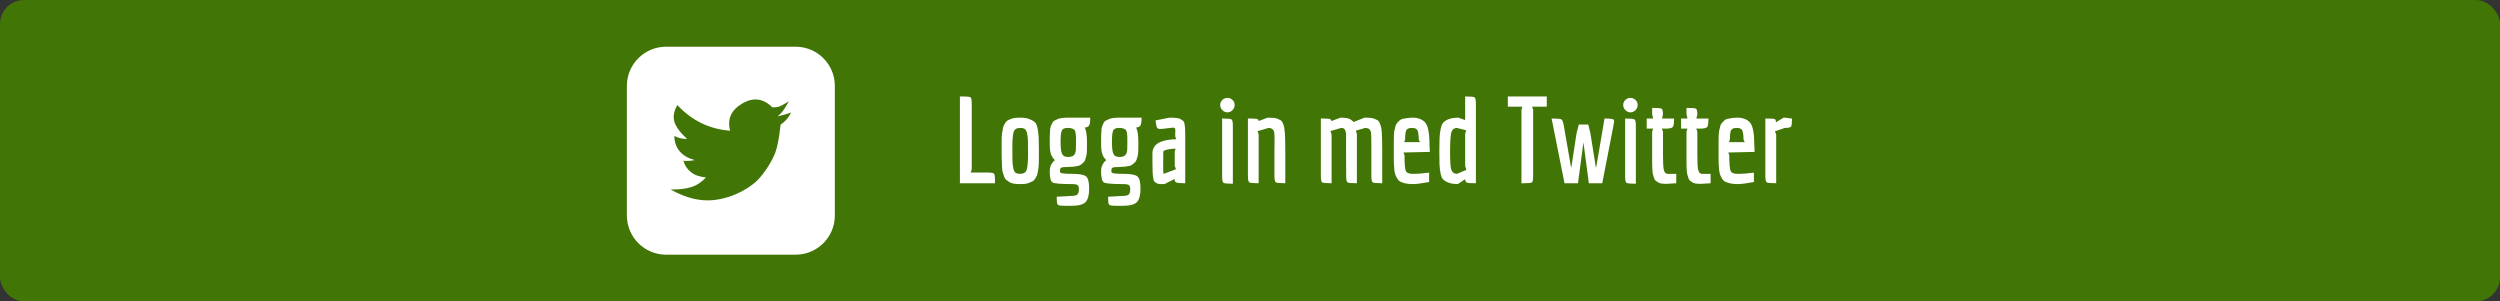 <?xml version="1.0" encoding="UTF-8"?>
<svg width="1659px" height="200px" viewBox="0 0 1659 200" version="1.1" xmlns="http://www.w3.org/2000/svg" xmlns:xlink="http://www.w3.org/1999/xlink">
    <rect x="0" y="0" width="1659" height="200" fill="#333333" stroke="none"/>
    <!-- Generator: Sketch 50.2 (55047) - http://www.bohemiancoding.com/sketch -->
    <title>Group 8</title>
    <desc>Created with Sketch.</desc>
    <defs></defs>
    <g id="Page-1" stroke="none" stroke-width="1" fill="none" fill-rule="evenodd">
        <g id="Group-8">
            <rect id="Rectangle-2" fill="#417505" x="0" y="0" width="1659" height="200" rx="16"></rect>
            <path d="M442,31 L528,31 C542.359,31 554,42.641 554,57 L554,143 C554,157.359 542.359,169 528,169 L442,169 C427.641,169 416,157.359 416,143 L416,57 C416,42.641 427.641,31 442,31 Z M449.5,69.726 C447.185,73.662 446.519,77.328 447.5,80.726 C448.481,84.123 451.315,87.957 456,92.226 C454.439,92.231 452.939,92.064 451.5,91.726 C450.061,91.387 448.728,90.887 447.5,90.226 C447.532,94.25 448.698,97.626 451,100.354 C453.302,103.082 456.635,105.039 461,106.226 C459.843,106.481 458.676,106.647 457.5,106.726 C456.324,106.804 454.991,106.804 453.5,106.726 C454.348,109.737 456.015,112.237 458.5,114.226 C460.985,116.214 464.319,117.381 468.5,117.726 C465.512,120.964 462.178,123.13 458.5,124.226 C454.822,125.321 450.322,125.821 445,125.726 C455.142,131.474 464.809,133.807 474,132.726 C487.786,131.104 499,123.726 503.5,118.726 C508,113.726 512.4,106.826 514.5,101.226 C515.9,97.493 517.067,91.326 518,82.726 C519.536,81.685 520.869,80.518 522,79.226 C523.131,77.934 524.131,76.434 525,74.726 L520,76.226 L516,77.226 C518,75.559 519.5,73.892 520.5,72.226 C521.5,70.559 522.5,68.892 523.5,67.226 C520.381,69.154 518.214,70.321 517,70.726 C515.786,71.131 514.286,71.297 512.5,71.226 C506.5,65.226 499.833,64.392 492.5,68.726 C485.167,73.059 482.5,79.059 484.5,86.726 C477.769,86.276 471.436,84.609 465.5,81.726 C459.564,78.843 454.231,74.843 449.5,69.726 Z" id="Combined-Shape" fill="#FFFFFF"></path>
            <path d="M654.44,114.48 C657.32,114.48 659.013,114.693 659.52,115.12 C660.027,115.547 660.28,116.987 660.28,119.44 L660.28,121.6 L637,121.6 L637,64 L639,64 C641.88,64 643.573,64.2 644.08,64.6 C644.587,65 644.84,66.427 644.84,68.88 L644.84,112.48 L644.12,114.48 L654.44,114.48 Z M664.68,100.32 L664.68,95.36 C664.68,92.053 664.76,89.84 664.92,88.72 C665.08,87.6 665.267,86.493 665.48,85.4 C665.693,84.307 665.947,83.507 666.24,83 C666.533,82.493 666.907,81.893 667.36,81.2 C667.813,80.507 668.333,80.027 668.92,79.76 C669.507,79.493 670.2,79.2 671,78.88 C672.333,78.347 674.28,78.08 676.84,78.08 C679.4,78.08 681.467,78.387 683.04,79 C684.613,79.613 685.84,80.307 686.72,81.08 C687.6,81.853 688.227,83.347 688.6,85.56 C688.973,87.773 689.2,89.733 689.28,91.44 C689.36,93.147 689.4,95.467 689.4,98.4 L689.4,104.4 C689.4,107.813 689.32,110.08 689.16,111.2 C689,112.32 688.813,113.44 688.6,114.56 C688.387,115.68 688.133,116.493 687.84,117 C687.547,117.507 687.173,118.12 686.72,118.84 C686.267,119.56 685.733,120.067 685.12,120.36 C684.507,120.653 683.8,120.96 683,121.28 C681.72,121.867 680.013,122.16 677.88,122.16 C675.747,122.16 674.107,122.08 672.96,121.92 C671.813,121.76 670.8,121.413 669.92,120.88 C669.04,120.347 668.307,119.84 667.72,119.36 C667.133,118.88 666.64,118.067 666.24,116.92 C665.84,115.773 665.533,114.8 665.32,114 C665.107,113.2 664.973,111.893 664.92,110.08 C664.76,107.04 664.68,103.787 664.68,100.32 Z M677,84.88 C674.6,84.88 673.133,85.853 672.6,87.8 C672.067,89.747 671.8,93.107 671.8,97.88 C671.8,102.653 671.827,105.747 671.88,107.16 C671.933,108.573 672.12,110.067 672.44,111.64 C672.76,113.213 673.28,114.227 674,114.68 C674.72,115.133 675.72,115.36 677,115.36 C679.4,115.36 680.867,114.347 681.4,112.32 C681.933,110.293 682.2,106.88 682.2,102.08 C682.2,97.28 682.173,94.187 682.12,92.8 C682.067,91.413 681.88,89.973 681.56,88.48 C681.24,86.987 680.72,86.013 680,85.56 C679.28,85.107 678.28,84.88 677,84.88 Z M715.08,128.92 C715.667,128.2 715.96,127.133 715.96,125.72 C715.96,124.307 715.68,123.36 715.12,122.88 C714.56,122.4 713.32,122.16 711.4,122.16 C704.04,122.16 699.733,121.8 698.48,121.08 C697.227,120.36 696.6,117.84 696.6,113.52 C696.6,110.587 697.747,108.16 700.04,106.24 C698.813,105.12 697.933,103.773 697.4,102.2 C696.867,100.627 696.6,98.427 696.6,95.6 C696.6,92.773 696.613,90.933 696.64,90.08 C696.667,89.227 696.72,88.133 696.8,86.8 C696.88,85.467 697.027,84.52 697.24,83.96 C697.453,83.4 697.76,82.693 698.16,81.84 C698.56,80.987 699.053,80.4 699.64,80.08 C700.227,79.76 700.947,79.413 701.8,79.04 C703.187,78.4 705.587,78.08 709,78.08 L723.48,78.08 C723.48,80.64 723.24,82.347 722.76,83.2 C722.28,84.053 721.32,84.533 719.88,84.64 C720.84,86.72 721.32,89.867 721.32,94.08 L721.32,97.68 C721.32,100.293 721.213,102.053 721,102.96 C720.787,103.867 720.533,104.773 720.24,105.68 C719.947,106.587 719.6,107.227 719.2,107.6 C718.8,107.973 718.293,108.427 717.68,108.96 C717.067,109.493 716.36,109.867 715.56,110.08 C713.267,110.56 710.96,110.8 708.64,110.8 C706.32,110.8 704.867,110.96 704.28,111.28 C703.693,111.6 703.4,112.187 703.4,113.04 C703.4,113.893 703.533,114.427 703.8,114.64 C704.387,115.12 707,115.36 711.64,115.36 C716.28,115.36 719.293,115.92 720.68,117.04 C722.067,118.16 722.76,120.867 722.76,125.16 C722.76,129.453 721.973,132.427 720.4,134.08 C718.827,135.733 715.747,136.56 711.16,136.56 L706.36,136.56 C703.8,136.56 702.307,136.307 701.88,135.8 C701.453,135.293 701.24,133.547 701.24,130.56 L711.08,130 C713.16,130 714.493,129.64 715.08,128.92 Z M713.96,99.08 C714.013,97.453 714.04,95.8 714.04,94.12 C714.04,92.44 714.027,91.24 714,90.52 C713.973,89.8 713.88,88.973 713.72,88.04 C713.56,87.107 713.32,86.48 713,86.16 C712.04,85.307 710.533,84.88 708.48,84.88 C706.427,84.88 705.133,85.48 704.6,86.68 C704.067,87.88 703.8,90.36 703.8,94.12 C703.8,97.88 704.107,100.493 704.72,101.96 C705.333,103.427 706.64,104.16 708.64,104.16 C710.64,104.16 712.013,103.72 712.76,102.84 C713.507,101.96 713.907,100.707 713.96,99.08 Z M749.16,128.92 C749.747,128.2 750.04,127.133 750.04,125.72 C750.04,124.307 749.76,123.36 749.2,122.88 C748.64,122.4 747.4,122.16 745.48,122.16 C738.12,122.16 733.813,121.8 732.56,121.08 C731.307,120.36 730.68,117.84 730.68,113.52 C730.68,110.587 731.827,108.16 734.12,106.24 C732.893,105.12 732.013,103.773 731.48,102.2 C730.947,100.627 730.68,98.427 730.68,95.6 C730.68,92.773 730.693,90.933 730.72,90.08 C730.747,89.227 730.8,88.133 730.88,86.8 C730.96,85.467 731.107,84.52 731.32,83.96 C731.533,83.4 731.84,82.693 732.24,81.84 C732.64,80.987 733.133,80.4 733.72,80.08 C734.307,79.76 735.027,79.413 735.88,79.04 C737.267,78.4 739.667,78.08 743.08,78.08 L757.56,78.08 C757.56,80.64 757.32,82.347 756.84,83.2 C756.36,84.053 755.4,84.533 753.96,84.64 C754.92,86.72 755.4,89.867 755.4,94.08 L755.4,97.68 C755.4,100.293 755.293,102.053 755.08,102.96 C754.867,103.867 754.613,104.773 754.32,105.68 C754.027,106.587 753.68,107.227 753.28,107.6 C752.88,107.973 752.373,108.427 751.76,108.96 C751.147,109.493 750.44,109.867 749.64,110.08 C747.347,110.56 745.04,110.8 742.72,110.8 C740.4,110.8 738.947,110.96 738.36,111.28 C737.773,111.6 737.48,112.187 737.48,113.04 C737.48,113.893 737.613,114.427 737.88,114.64 C738.467,115.12 741.08,115.36 745.72,115.36 C750.36,115.36 753.373,115.92 754.76,117.04 C756.147,118.16 756.84,120.867 756.84,125.16 C756.84,129.453 756.053,132.427 754.48,134.08 C752.907,135.733 749.827,136.56 745.24,136.56 L740.44,136.56 C737.88,136.56 736.387,136.307 735.96,135.8 C735.533,135.293 735.32,133.547 735.32,130.56 L745.16,130 C747.24,130 748.573,129.64 749.16,128.92 Z M748.04,99.08 C748.093,97.453 748.12,95.8 748.12,94.12 C748.12,92.44 748.107,91.24 748.08,90.52 C748.053,89.8 747.96,88.973 747.8,88.04 C747.64,87.107 747.4,86.48 747.08,86.16 C746.12,85.307 744.613,84.88 742.56,84.88 C740.507,84.88 739.213,85.48 738.68,86.68 C738.147,87.88 737.88,90.36 737.88,94.12 C737.88,97.88 738.187,100.493 738.8,101.96 C739.413,103.427 740.72,104.16 742.72,104.16 C744.72,104.16 746.093,103.72 746.84,102.84 C747.587,101.96 747.987,100.707 748.04,99.08 Z M779.88,88.56 L779.96,86.4 C779.96,85.653 779.88,85.253 779.72,85.2 C779.56,85.147 779.373,85.027 779.16,84.84 C778.947,84.653 778.667,84.613 778.32,84.72 C777.973,84.827 777.56,84.853 777.08,84.8 L772.76,85.36 C771.64,85.52 770.68,85.6 769.88,85.6 C769.08,85.6 768.467,85.413 768.04,85.04 C767.613,84.667 767.187,82.96 766.76,79.92 L776.04,78.08 C779.827,78.08 782.2,78.36 783.16,78.92 C784.12,79.48 784.813,79.947 785.24,80.32 C785.667,80.693 785.96,81.44 786.12,82.56 C786.387,83.947 786.52,86.133 786.52,89.12 L786.52,121.6 C783.427,121.6 781.48,121.44 780.68,121.12 C779.88,120.8 779.453,120.027 779.4,118.8 L772.76,122.16 C771.267,122.16 770.16,122.147 769.44,122.12 C768.72,122.093 768,121.867 767.28,121.44 C766.56,121.013 766.08,120.587 765.84,120.16 C765.6,119.733 765.373,118.827 765.16,117.44 C764.893,115.787 764.76,112.4 764.76,107.28 L764.76,101.76 C764.76,95.733 770.013,92.613 780.52,92.4 L779.88,90.48 L779.88,88.56 Z M772.28,115.36 C772.333,115.36 775.027,114.347 780.36,112.32 L779.56,110 L779.56,100.48 L780.2,98.64 C778.013,98.693 776.093,98.907 774.44,99.28 C772.787,99.653 771.96,100.16 771.96,100.8 L771.88,111.36 C771.88,114.027 772.013,115.36 772.28,115.36 Z M811.16,73.08 C810.2,72.093 809.72,70.947 809.72,69.64 C809.72,68.333 810.2,67.227 811.16,66.32 C812.12,65.413 813.24,64.96 814.52,64.96 C815.8,64.96 816.92,65.413 817.88,66.32 C818.84,67.227 819.32,68.333 819.32,69.64 C819.32,70.947 818.84,72.093 817.88,73.08 C816.92,74.067 815.8,74.56 814.52,74.56 C813.24,74.56 812.12,74.067 811.16,73.08 Z M811,117.12 L811,78.64 C814.573,78.64 816.653,78.84 817.24,79.24 C817.827,79.64 818.12,81.04 818.12,83.44 L818.12,121.92 C814.547,121.92 812.467,121.72 811.88,121.32 C811.293,120.92 811,119.52 811,117.12 Z M845.72,100.24 L845.8,93.2 C845.8,91.067 845.747,89.467 845.64,88.4 C845.427,86.16 844.173,84.987 841.88,84.88 L834.52,87.04 L835.24,89.28 L835.24,121.6 C831.667,121.6 829.587,121.4 829,121 C828.413,120.6 828.12,119.2 828.12,116.8 L828.12,78.64 C831.213,78.64 833.16,78.72 833.96,78.88 C834.76,79.04 835.187,79.52 835.24,80.32 L841.16,78.08 C844.413,78.08 846.547,78.293 847.56,78.72 C848.573,79.147 849.347,79.52 849.88,79.84 C850.413,80.16 850.893,80.813 851.32,81.8 C851.747,82.787 852.04,83.693 852.2,84.52 C852.36,85.347 852.52,86.667 852.68,88.48 C852.84,91.093 852.92,95.04 852.92,100.32 L852.92,121.6 C849.347,121.6 847.253,121.4 846.64,121 C846.027,120.6 845.72,119.2 845.72,116.8 L845.72,100.24 Z M900.44,121.6 C896.867,121.6 894.787,121.4 894.2,121 C893.613,120.6 893.32,119.2 893.32,116.8 L893.24,97.2 L893.24,94.08 C893.24,92.853 893.253,91.92 893.28,91.28 C893.307,90.64 893.293,89.907 893.24,89.08 C893.187,88.253 893.093,87.64 892.96,87.24 C892.827,86.84 892.653,86.427 892.44,86 C892.067,85.253 891.267,84.88 890.04,84.88 L882.92,86.96 L883.64,89.28 L883.64,121.6 C880.067,121.6 877.987,121.4 877.4,121 C876.813,120.6 876.52,119.2 876.52,116.8 L876.52,78.64 C879.453,78.64 881.32,78.72 882.12,78.88 C882.92,79.04 883.4,79.52 883.56,80.32 L889.56,78.08 C891.907,78.08 893.693,78.28 894.92,78.68 C896.147,79.08 897.24,79.84 898.2,80.96 L905.56,78.08 C908.707,78.08 910.827,78.307 911.92,78.76 C913.013,79.213 913.813,79.6 914.32,79.92 C914.827,80.24 915.28,80.907 915.68,81.92 C916.08,82.933 916.373,83.84 916.56,84.64 C916.747,85.44 916.893,86.773 917,88.64 C917.16,91.413 917.24,95.307 917.24,100.32 L917.24,121.6 C913.613,121.6 911.507,121.4 910.92,121 C910.333,120.6 910.04,119.2 910.04,116.8 L910.04,100.24 C910.04,92.88 909.96,88.773 909.8,87.92 C909.533,86.373 908.787,85.44 907.56,85.12 C907.133,85.013 906.6,84.933 905.96,84.88 L899.72,86.72 L900.44,88.96 L900.44,121.6 Z M937.32,115.36 C940.947,115.36 944.627,115.093 948.36,114.56 L948.36,120.8 C943.4,121.707 939.88,122.16 937.8,122.16 C935.72,122.16 934.053,122.013 932.8,121.72 C931.547,121.427 930.467,121.08 929.56,120.68 C928.653,120.28 927.907,119.6 927.32,118.64 C926.733,117.68 926.28,116.787 925.96,115.96 C925.64,115.133 925.4,113.867 925.24,112.16 C925.027,109.867 924.92,107.427 924.92,104.84 L924.92,94.16 C924.92,90.373 925.027,88.013 925.24,87.08 C925.453,86.147 925.693,85.133 925.96,84.04 C926.227,82.947 926.573,82.173 927,81.72 C927.427,81.267 927.947,80.733 928.56,80.12 C929.173,79.507 929.88,79.093 930.68,78.88 C933.187,78.347 935.427,78.08 937.4,78.08 C939.373,78.08 941.067,78.387 942.48,79 C943.893,79.613 944.987,80.373 945.76,81.28 C946.533,82.187 947.133,83.467 947.56,85.12 C948.253,87.733 948.6,91.147 948.6,95.36 L948.84,100.8 L931.4,101.2 L932.04,103.04 C932.04,108.32 932.293,111.693 932.8,113.16 C933.307,114.627 934.813,115.36 937.32,115.36 Z M940.64,86.52 C940.133,85.427 938.92,84.88 937,84.88 C935.08,84.88 933.84,85.36 933.28,86.32 C932.72,87.28 932.44,89.36 932.44,92.56 L931.8,94.32 L942.28,94.32 L941.48,92.56 C941.427,89.627 941.147,87.613 940.64,86.52 Z M955.16,100.24 C955.16,96.293 955.2,93.44 955.28,91.68 C955.36,89.92 955.6,87.933 956,85.72 C956.4,83.507 957.053,81.973 957.96,81.12 C960.093,79.093 963.373,78.08 967.8,78.08 L972.28,79.68 L972.28,64 C975.853,64 977.933,64.2 978.52,64.6 C979.107,65 979.4,66.427 979.4,68.88 L979.4,121.6 C976.2,121.6 974.227,121.467 973.48,121.2 C972.733,120.933 972.333,120.16 972.28,118.88 L967.4,122.16 C963.187,122.16 959.987,121.173 957.8,119.2 C956.36,117.867 955.507,114.4 955.24,108.8 C955.187,107.04 955.16,104.187 955.16,100.24 Z M973.08,112.72 L972.28,110.16 L972.28,88.72 L973,86.48 L966.76,84.88 C964.733,85.04 963.48,86.16 963,88.24 C962.52,90.32 962.28,94.453 962.28,100.64 C962.28,106.827 962.52,110.72 963,112.32 C963.587,114.293 964.867,115.307 966.84,115.36 L973.08,112.72 Z M1026.44,70.8 L1016.68,70.8 L1017.4,72.8 L1017.4,116.72 C1017.4,119.173 1017.147,120.6 1016.64,121 C1016.133,121.4 1014.44,121.6 1011.56,121.6 L1009.64,121.6 L1009.64,72.8 L1010.2,70.8 L1000.6,70.8 L1000.6,64 L1026.44,64 L1026.44,70.8 Z M1070.92,79.52 C1071.08,79.787 1071.16,80.093 1071.16,80.44 C1071.16,80.787 1071,81.787 1070.68,83.44 L1063.24,121.6 L1054.36,121.6 L1050.76,94.4 L1047.16,121.6 L1038.2,121.6 L1029.64,78.64 C1033.267,78.64 1035.413,78.827 1036.08,79.2 C1036.747,79.573 1037.293,80.907 1037.72,83.2 L1042.52,110.96 L1042.76,110.96 L1046.2,88.4 L1047.72,82.64 L1053.96,82.64 L1055.4,88.48 L1059,111.04 L1059.24,111.04 L1064.76,78.64 C1068.44,78.64 1070.493,78.933 1070.92,79.52 Z M1078.6,73.08 C1077.64,72.093 1077.16,70.947 1077.16,69.64 C1077.16,68.333 1077.64,67.227 1078.6,66.32 C1079.56,65.413 1080.68,64.96 1081.96,64.96 C1083.24,64.96 1084.36,65.413 1085.32,66.32 C1086.28,67.227 1086.76,68.333 1086.76,69.64 C1086.76,70.947 1086.28,72.093 1085.32,73.08 C1084.36,74.067 1083.24,74.56 1081.96,74.56 C1080.68,74.56 1079.56,74.067 1078.6,73.08 Z M1078.44,117.12 L1078.44,78.64 C1082.013,78.64 1084.093,78.84 1084.68,79.24 C1085.267,79.64 1085.56,81.04 1085.56,83.44 L1085.56,121.92 C1081.987,121.92 1079.907,121.72 1079.32,121.32 C1078.733,120.92 1078.44,119.52 1078.44,117.12 Z M1110.92,78.64 C1110.92,81.68 1110.64,83.56 1110.08,84.28 C1109.52,85 1107.88,85.36 1105.16,85.36 L1102.84,85.36 L1103.56,87.36 L1103.56,103.2 C1103.56,107.733 1103.733,110.84 1104.08,112.52 C1104.427,114.2 1105.16,115.147 1106.28,115.36 L1112.36,115.36 L1112.36,121.6 L1105.88,122 C1103.213,122 1101.453,121.733 1100.6,121.2 C1099.747,120.667 1099.107,120.24 1098.68,119.92 C1098.253,119.6 1097.88,118.947 1097.56,117.96 C1097.24,116.973 1097,116.173 1096.84,115.56 C1096.68,114.947 1096.56,113.827 1096.48,112.2 C1096.4,110.573 1096.36,109.227 1096.36,108.16 L1096.36,87.36 L1097,85.36 L1092.76,85.36 L1092.76,78.64 L1097,78.64 L1096.36,75.68 L1096.36,71.6 C1099.933,71.6 1102.027,71.773 1102.64,72.12 C1103.253,72.467 1103.56,73.733 1103.56,75.92 L1102.92,78.64 L1110.92,78.64 Z M1133.72,78.64 C1133.72,81.68 1133.44,83.56 1132.88,84.28 C1132.32,85 1130.68,85.36 1127.96,85.36 L1125.64,85.36 L1126.36,87.36 L1126.36,103.2 C1126.36,107.733 1126.533,110.84 1126.88,112.52 C1127.227,114.2 1127.96,115.147 1129.08,115.36 L1135.16,115.36 L1135.16,121.6 L1128.68,122 C1126.013,122 1124.253,121.733 1123.4,121.2 C1122.547,120.667 1121.907,120.24 1121.48,119.92 C1121.053,119.6 1120.68,118.947 1120.36,117.96 C1120.04,116.973 1119.8,116.173 1119.64,115.56 C1119.48,114.947 1119.36,113.827 1119.28,112.2 C1119.2,110.573 1119.16,109.227 1119.16,108.16 L1119.16,87.36 L1119.8,85.36 L1115.56,85.36 L1115.56,78.64 L1119.8,78.64 L1119.16,75.68 L1119.16,71.6 C1122.733,71.6 1124.827,71.773 1125.44,72.12 C1126.053,72.467 1126.36,73.733 1126.36,75.92 L1125.72,78.64 L1133.72,78.64 Z M1152.84,115.36 C1156.467,115.36 1160.147,115.093 1163.88,114.56 L1163.88,120.8 C1158.92,121.707 1155.4,122.16 1153.32,122.16 C1151.24,122.16 1149.573,122.013 1148.32,121.72 C1147.067,121.427 1145.987,121.08 1145.08,120.68 C1144.173,120.28 1143.427,119.6 1142.84,118.64 C1142.253,117.68 1141.8,116.787 1141.48,115.96 C1141.16,115.133 1140.92,113.867 1140.76,112.16 C1140.547,109.867 1140.44,107.427 1140.44,104.84 L1140.44,94.16 C1140.44,90.373 1140.547,88.013 1140.76,87.08 C1140.973,86.147 1141.213,85.133 1141.48,84.04 C1141.747,82.947 1142.093,82.173 1142.52,81.72 C1142.947,81.267 1143.467,80.733 1144.08,80.12 C1144.693,79.507 1145.4,79.093 1146.2,78.88 C1148.707,78.347 1150.947,78.08 1152.92,78.08 C1154.893,78.08 1156.587,78.387 1158,79 C1159.413,79.613 1160.507,80.373 1161.28,81.28 C1162.053,82.187 1162.653,83.467 1163.08,85.12 C1163.773,87.733 1164.12,91.147 1164.12,95.36 L1164.36,100.8 L1146.92,101.2 L1147.56,103.04 C1147.56,108.32 1147.813,111.693 1148.32,113.16 C1148.827,114.627 1150.333,115.36 1152.84,115.36 Z M1156.16,86.52 C1155.653,85.427 1154.44,84.88 1152.52,84.88 C1150.6,84.88 1149.36,85.36 1148.8,86.32 C1148.24,87.28 1147.96,89.36 1147.96,92.56 L1147.32,94.32 L1157.8,94.32 L1157,92.56 C1156.947,89.627 1156.667,87.613 1156.16,86.52 Z M1178.68,121.6 C1175.107,121.6 1173.013,121.4 1172.4,121 C1171.787,120.6 1171.48,119.2 1171.48,116.8 L1171.48,78.64 C1175,78.64 1177.053,78.747 1177.64,78.96 C1178.227,79.173 1178.52,79.893 1178.52,81.12 L1183.64,78.08 C1185.187,78.08 1186.6,78.24 1187.88,78.56 L1189.16,78.64 C1189.16,81.68 1188.947,83.48 1188.52,84.04 C1188.093,84.6 1186.733,84.88 1184.44,84.88 L1177.88,87.12 L1178.68,89.36 L1178.68,121.6 Z" id="Logga-in-med-Twitter" fill="#FFFFFF"></path>
        </g>
    </g>
</svg>
